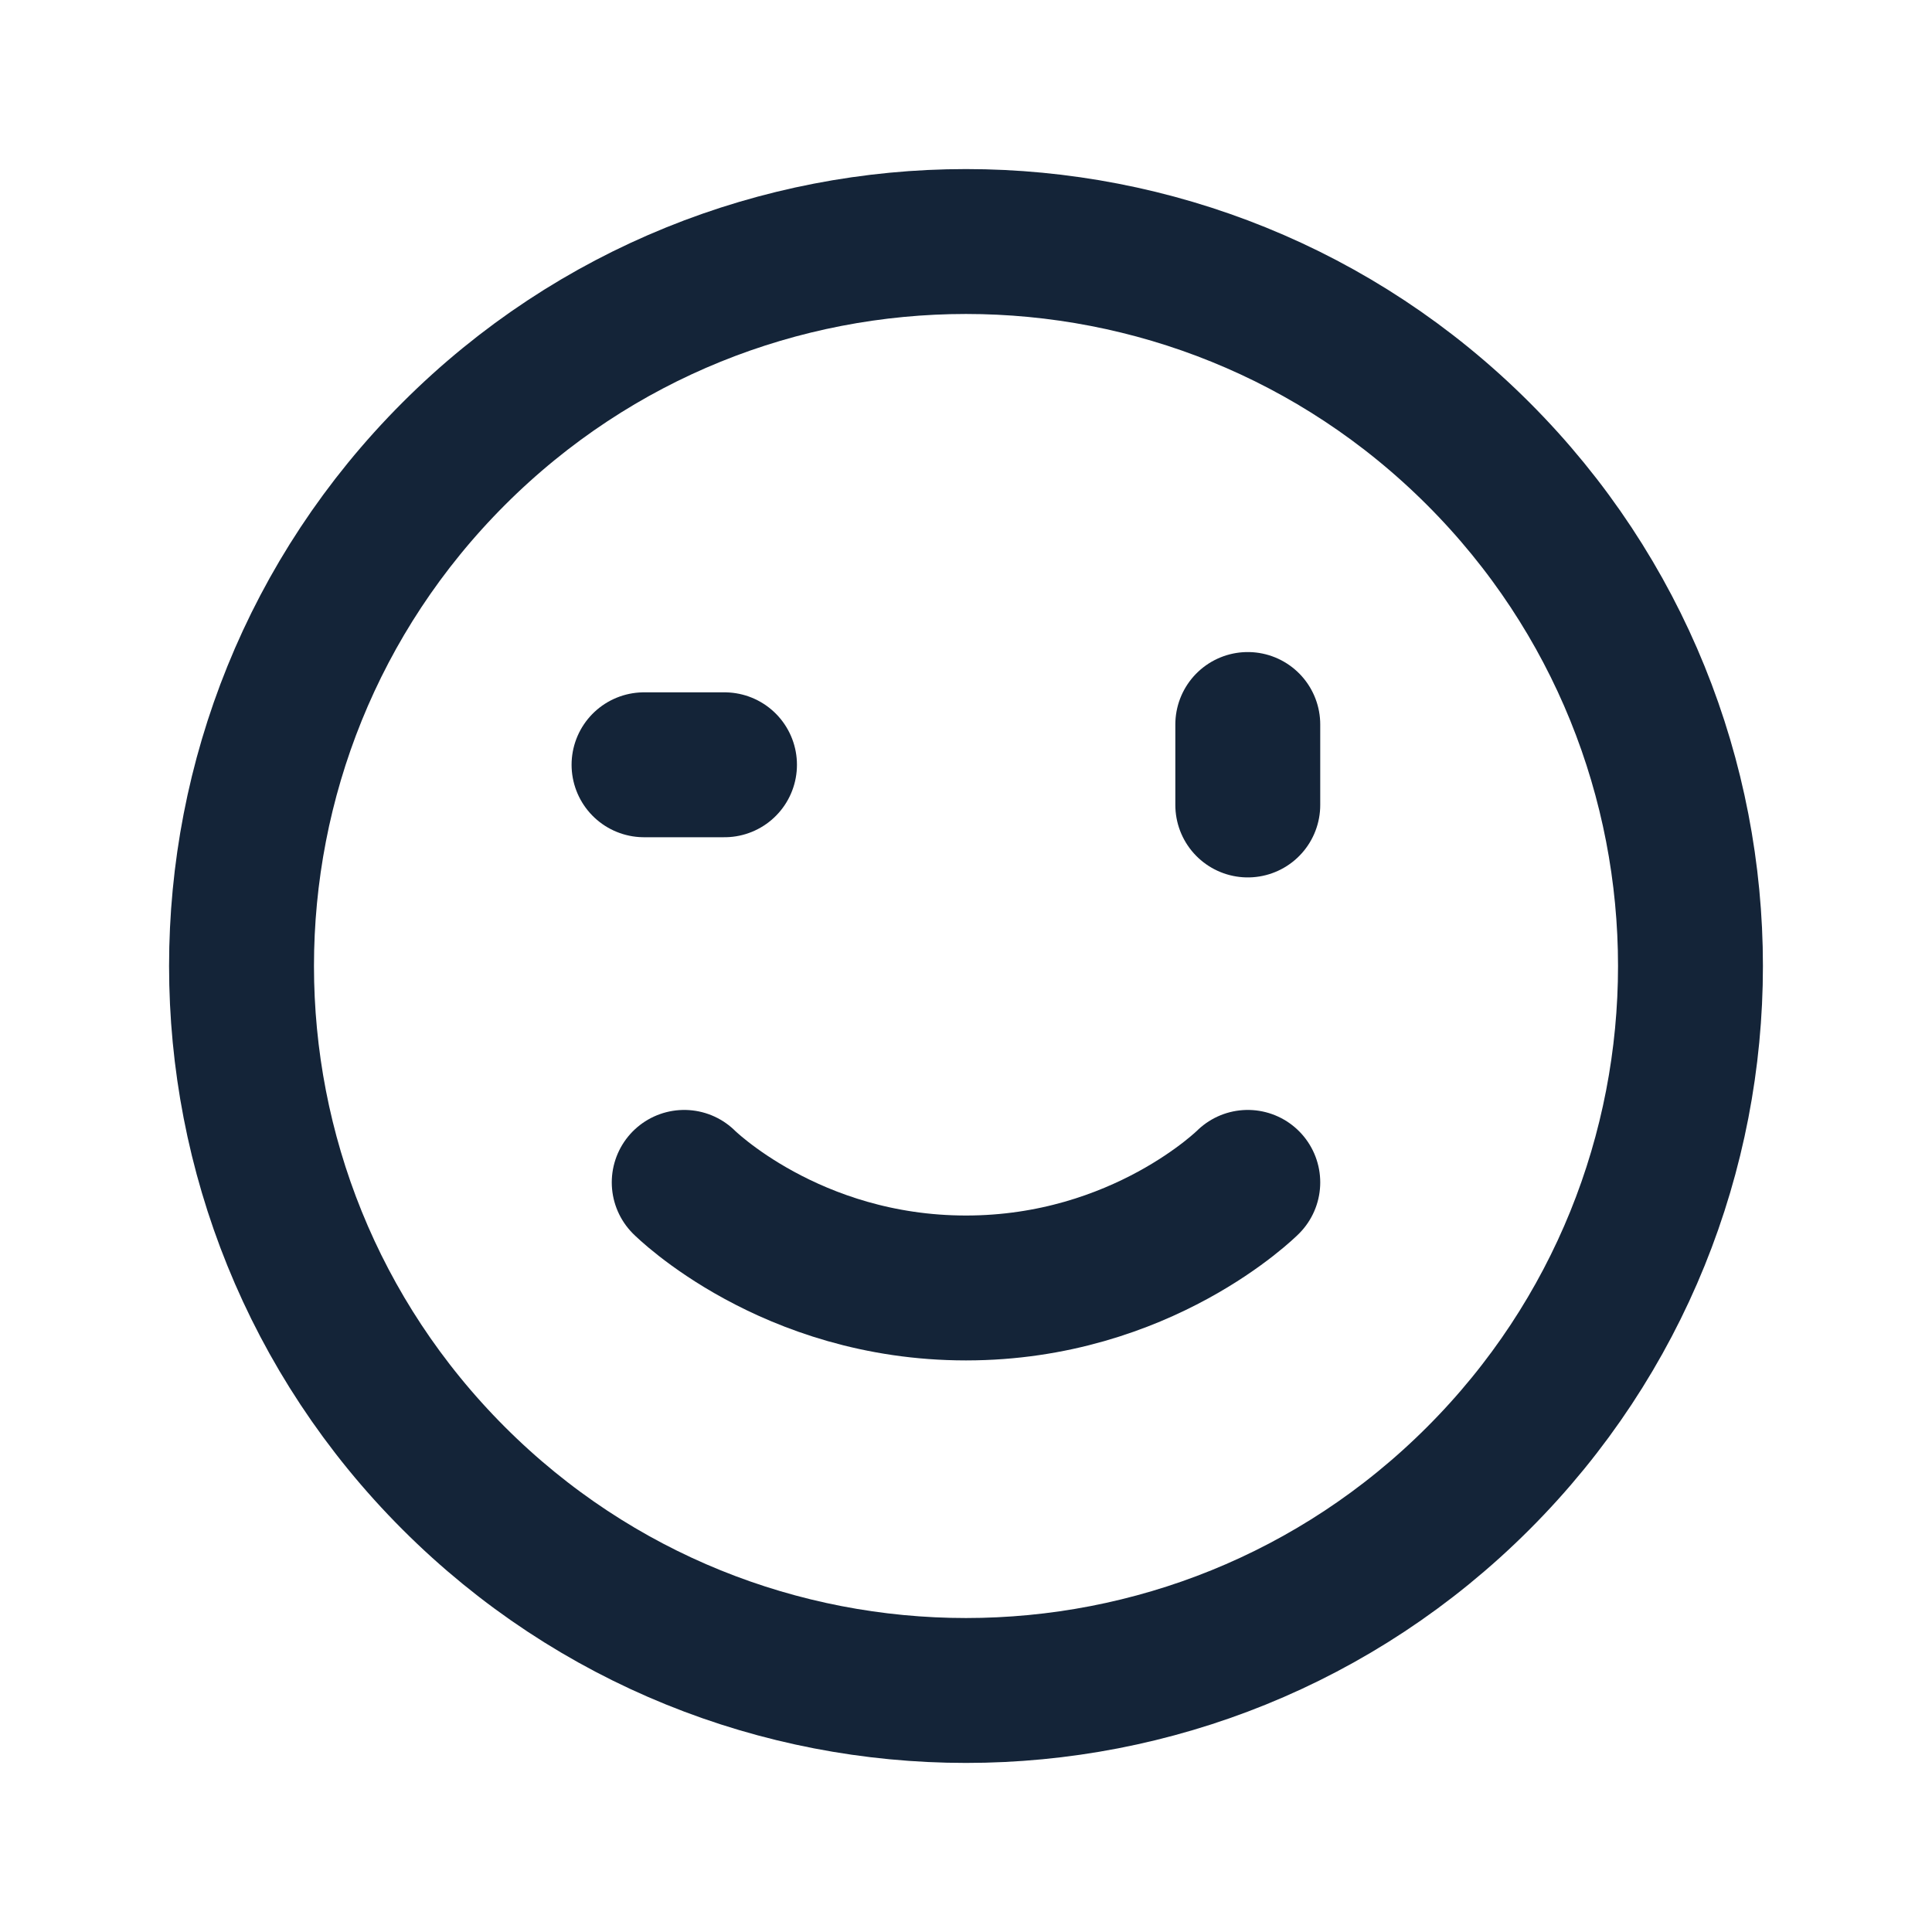<svg width="20" height="20" viewBox="0 0 20 20" fill="none" xmlns="http://www.w3.org/2000/svg">
<path d="M15.303 4.697C18.232 7.626 18.232 12.374 15.303 15.303C12.374 18.232 7.626 18.232 4.697 15.303C1.768 12.374 1.768 7.626 4.697 4.697C7.626 1.768 12.374 1.768 15.303 4.697Z" stroke="#142438" stroke-width="1.5" stroke-linecap="round" stroke-linejoin="round"/>
<path d="M7.5 7.917H6.667" stroke="#142438" stroke-width="1.5" stroke-linecap="round" stroke-linejoin="round"/>
<path d="M12.917 7.5V8.333" stroke="#142438" stroke-width="1.5" stroke-linecap="round" stroke-linejoin="round"/>
<path d="M12.917 12.24C12.917 12.24 11.822 13.333 10 13.333C8.177 13.333 7.083 12.24 7.083 12.24" stroke="#142438" stroke-width="1.5" stroke-linecap="round" stroke-linejoin="round"/>
</svg>
